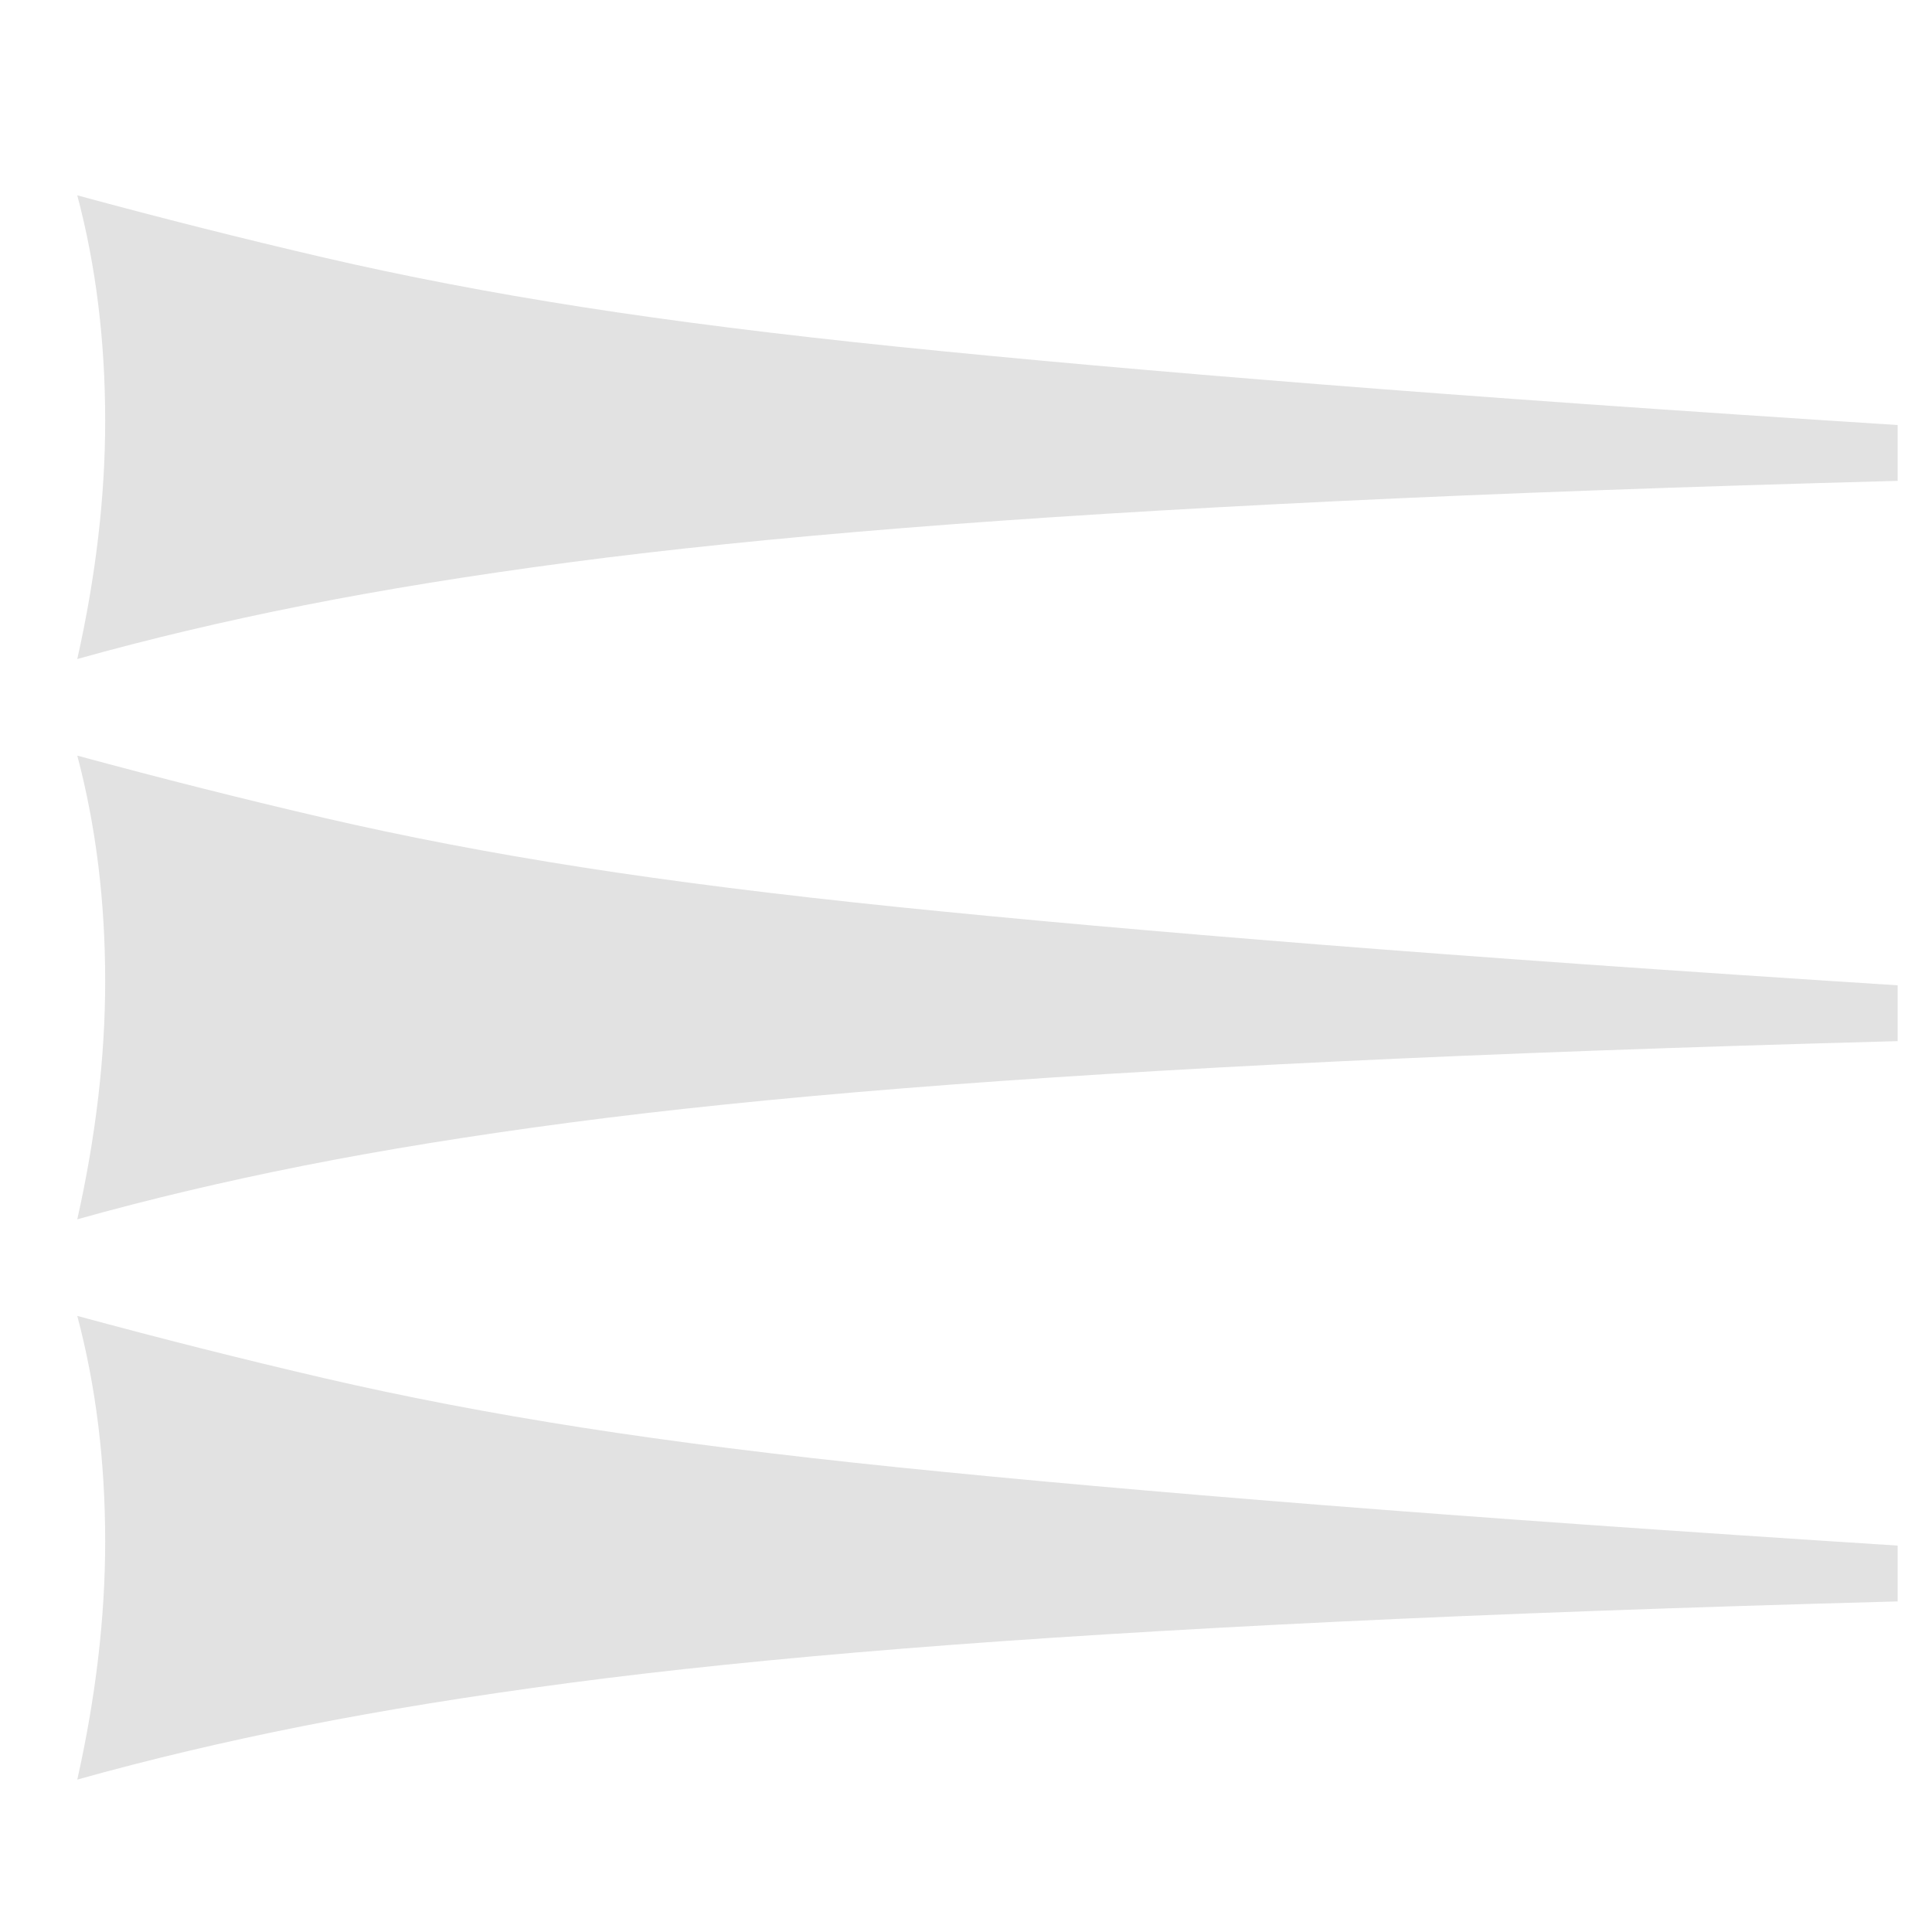 <svg xmlns="http://www.w3.org/2000/svg" id="Cuneiform_ho" width="1024" height="1024" viewBox="64 128 900 900"><style>:root #Cuneiform_ho{opacity:1;height:100%;width:auto}</style><path transform="translate(0, 900) scale(1,-1)" d="M100 465L100 465Q113 523 113 576L113 576Q113 632 100 681L100 681Q159 665 215 652Q271 639 335 629Q399 619 482 610.50Q565 602 678.50 593Q792 584 948 574L948 574L948 548Q800 544 686 538.50Q572 533 484.50 526Q397 519 329 510Q261 501 205.50 490Q150 479 100 465ZM100 204L100 204Q113 262 113 315L113 315Q113 371 100 420L100 420Q159 404 215 391Q271 378 335 368Q399 358 482 349.50Q565 341 678.50 332Q792 323 948 313L948 313L948 287Q800 283 686 277.50Q572 272 484.50 265Q397 258 329 249Q261 240 205.50 229Q150 218 100 204ZM100-57L100-57Q113 1 113 54L113 54Q113 110 100 159L100 159Q159 143 215 130Q271 117 335 107Q399 97 482 88.50Q565 80 678.50 71Q792 62 948 52L948 52L948 26Q800 22 686 16.50Q572 11 484.50 4Q397-3 329-12Q261-21 205.50-32Q150-43 100-57Z" fill="#DDD" fill-opacity="0.87"/></svg>
